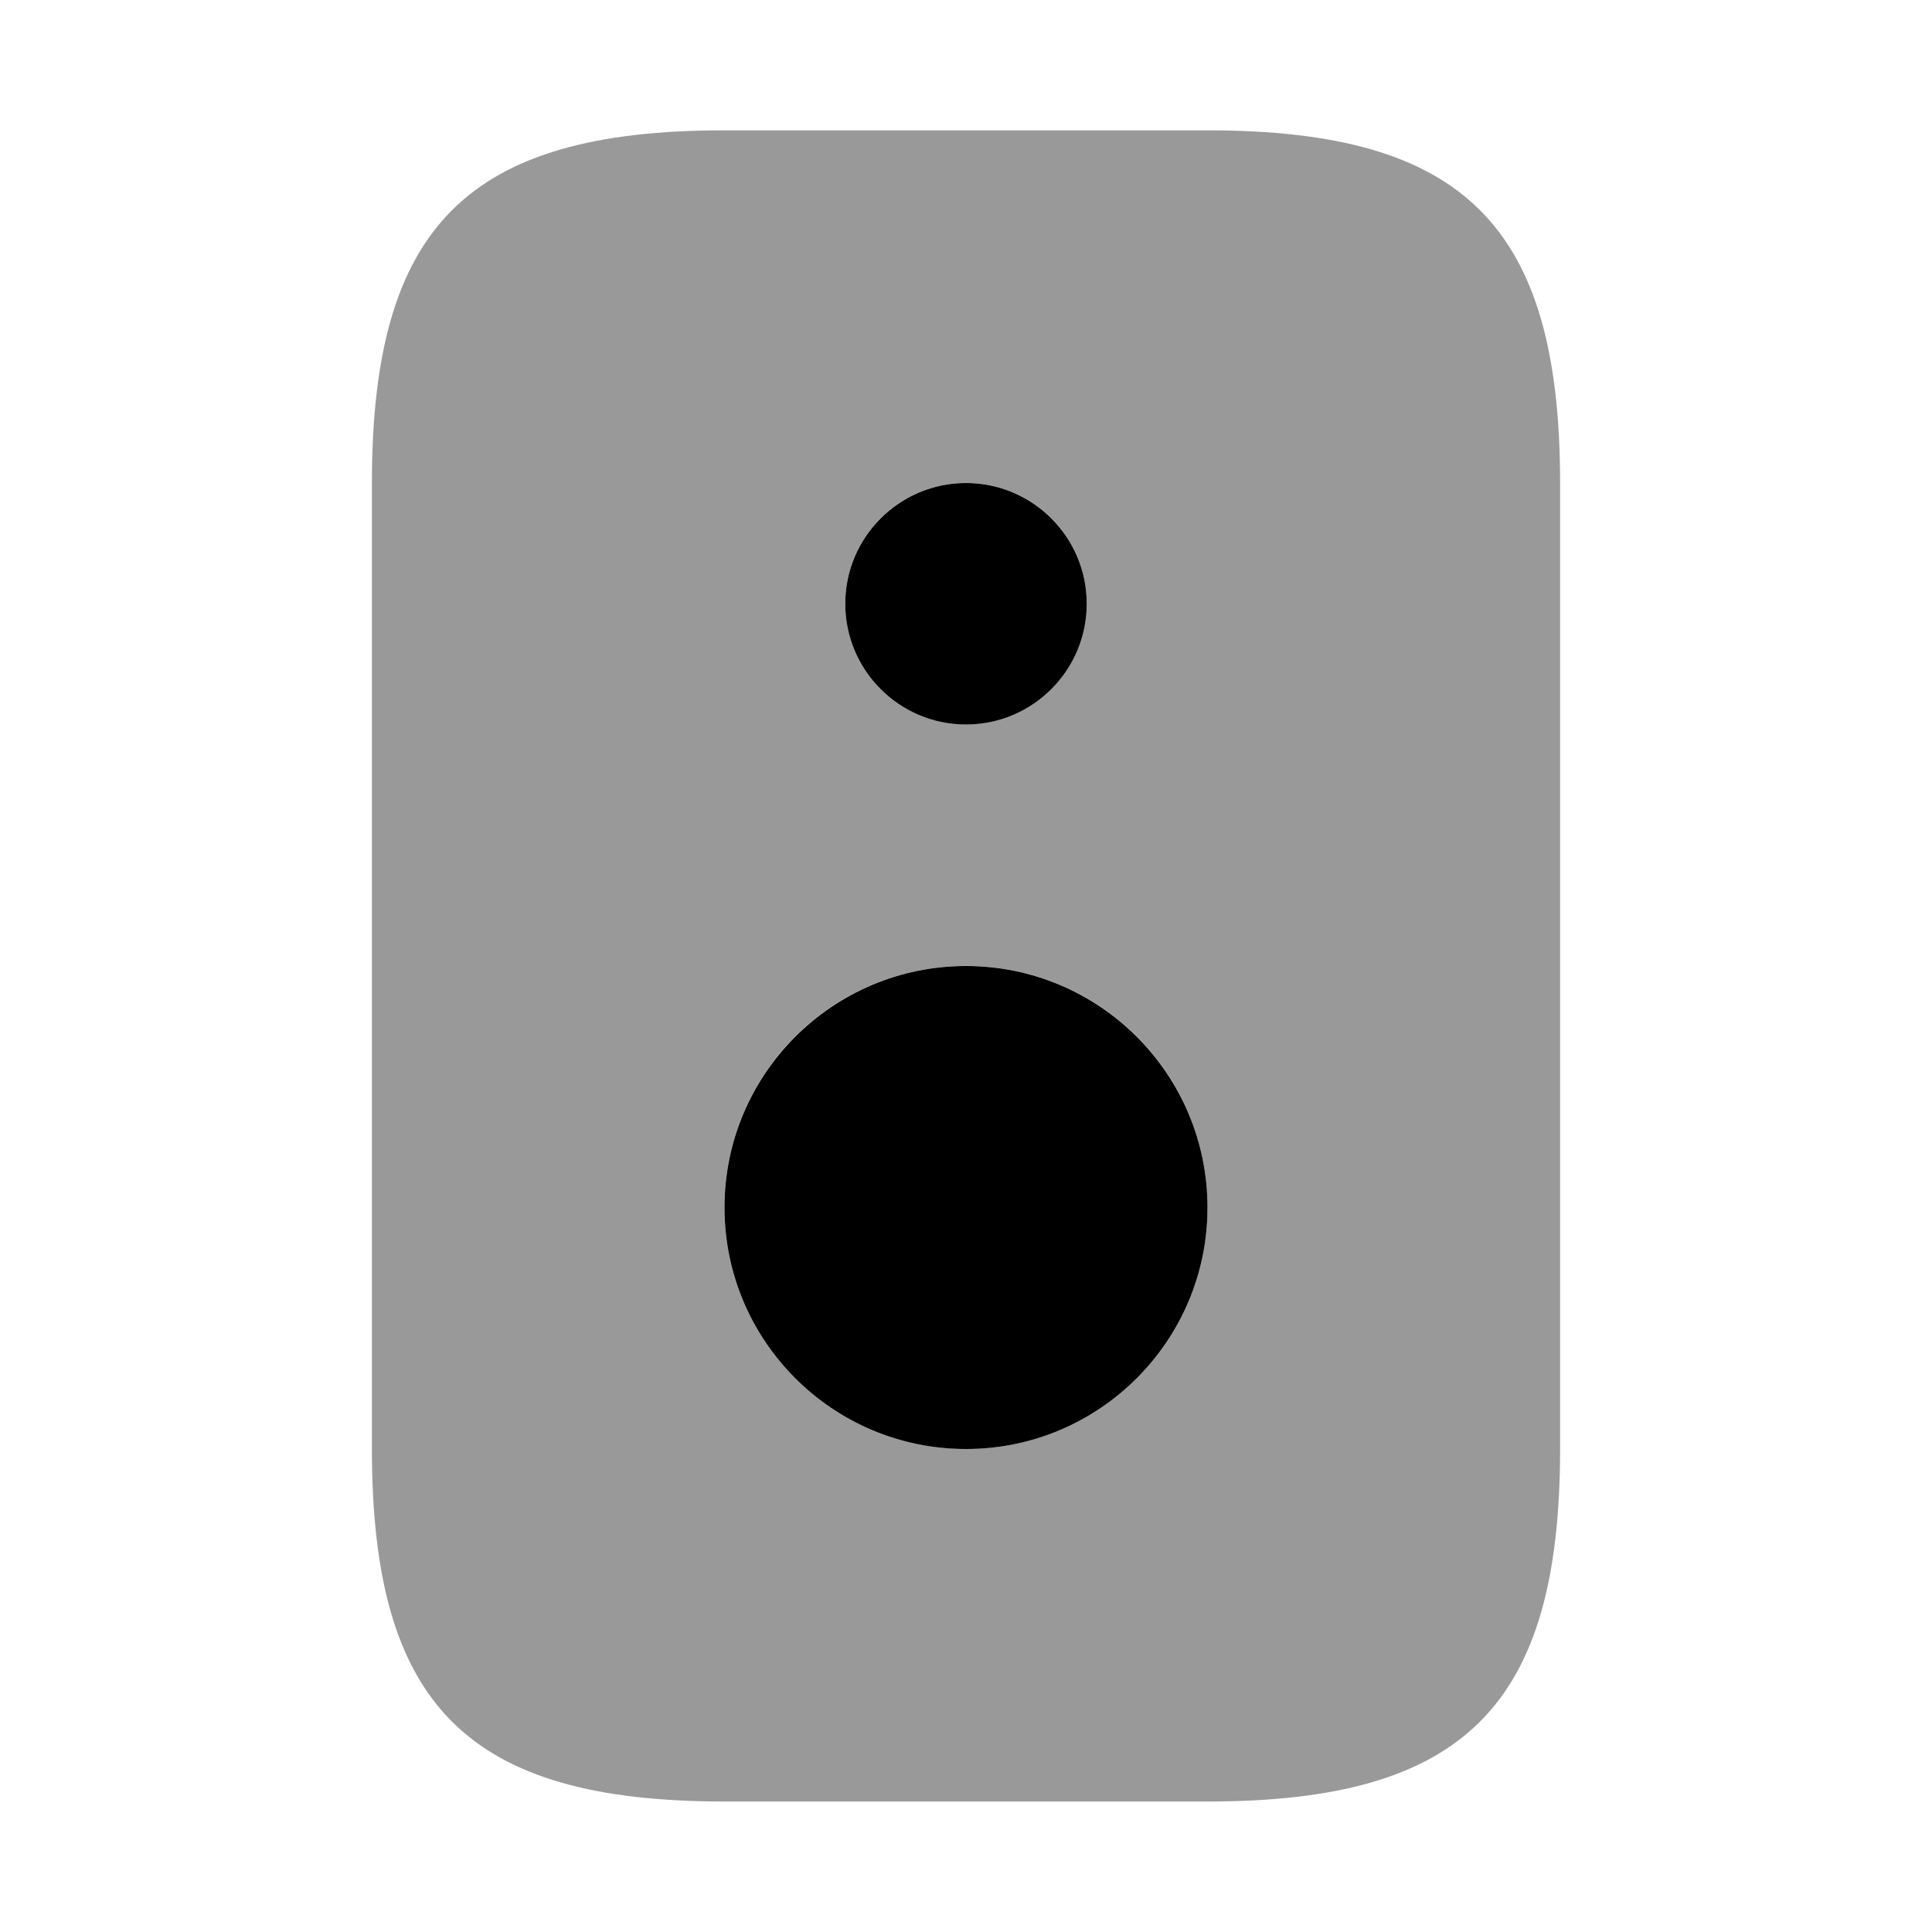 <svg width="24" height="24" viewBox="0 0 24 24" fill="#000000" xmlns="http://www.w3.org/2000/svg">
<g clip-path="url(#clip0_4418_5109)">
<path d="M12 18C13.657 18 15 16.657 15 15C15 13.343 13.657 12 12 12C10.343 12 9 13.343 9 15C9 16.657 10.343 18 12 18Z"/>
<path d="M12 9C12.828 9 13.5 8.328 13.5 7.5C13.5 6.672 12.828 6 12 6C11.172 6 10.5 6.672 10.5 7.5C10.5 8.328 11.172 9 12 9Z"/>
<path opacity="0.4" d="M15 1.619H9C5.81 1.619 4.62 2.809 4.62 5.999V17.999C4.62 21.189 5.81 22.379 9 22.379H15C18.19 22.379 19.38 21.189 19.38 17.999V5.999C19.38 2.809 18.19 1.619 15 1.619ZM12 5.999C12.83 5.999 13.5 6.669 13.5 7.499C13.5 8.329 12.83 8.999 12 8.999C11.17 8.999 10.5 8.329 10.5 7.499C10.5 6.669 11.17 5.999 12 5.999ZM12 17.999C10.34 17.999 9 16.659 9 14.999C9 13.339 10.34 11.999 12 11.999C13.66 11.999 15 13.339 15 14.999C15 16.659 13.66 17.999 12 17.999Z"/>
</g>
<defs>
<clipPath id="clip0_4418_5109">
<rect width="24" height="24" fill="white"/>
</clipPath>
</defs>
</svg>